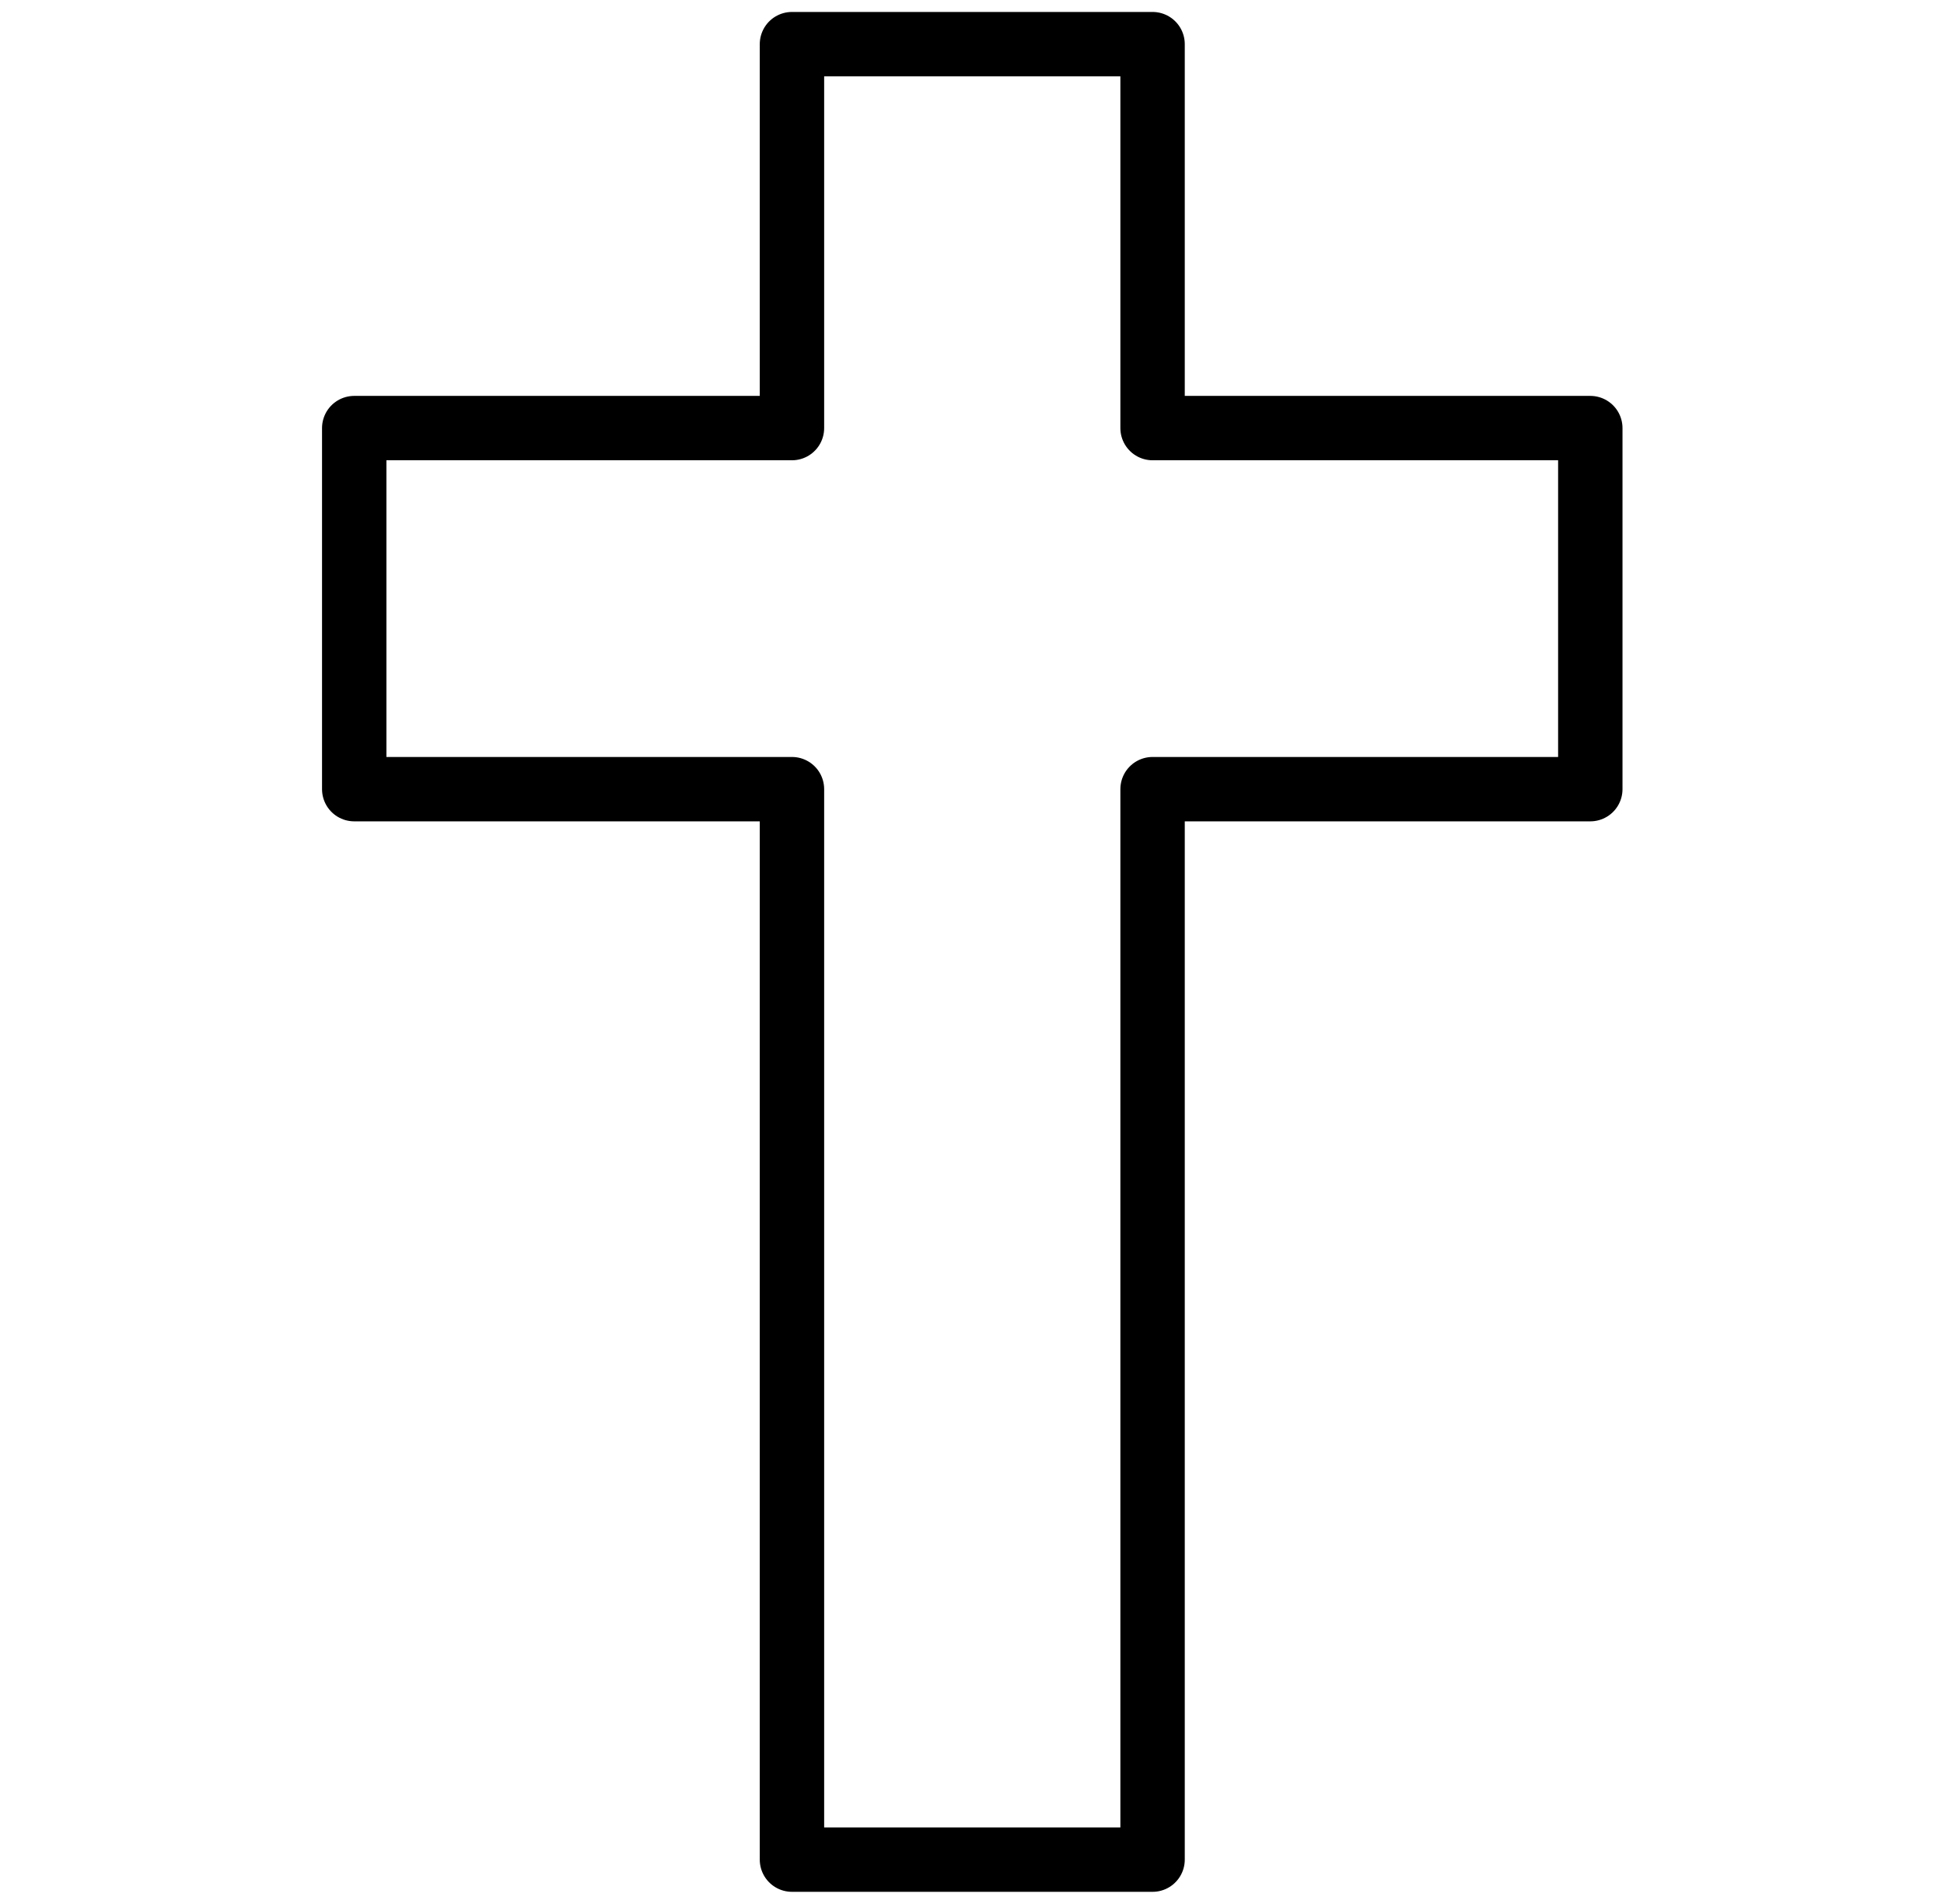 <?xml version="1.0" encoding="utf-8"?>
<!-- Generator: Adobe Illustrator 21.0.2, SVG Export Plug-In . SVG Version: 6.00 Build 0)  -->
<svg version="1.1" id="Layer_1" xmlns="http://www.w3.org/2000/svg" xmlns:xlink="http://www.w3.org/1999/xlink" x="0px" y="0px"
	 viewBox="0 0 365.5 358" style="enable-background:new 0 0 365.5 358;" xml:space="preserve">
<style type="text/css">
	.st0{fill:none;stroke:#000000;stroke-width:12.106;stroke-linecap:round;stroke-linejoin:round;stroke-miterlimit:10;}
</style>
<polygon class="st0" points="299,80.5 216.7,80.5 216.7,8.3 148.9,8.3 148.9,80.5 66.6,80.5 66.6,148.4 148.9,148.4 148.9,349.7 
	216.7,349.7 216.7,148.4 299,148.4 "/>
</svg>
